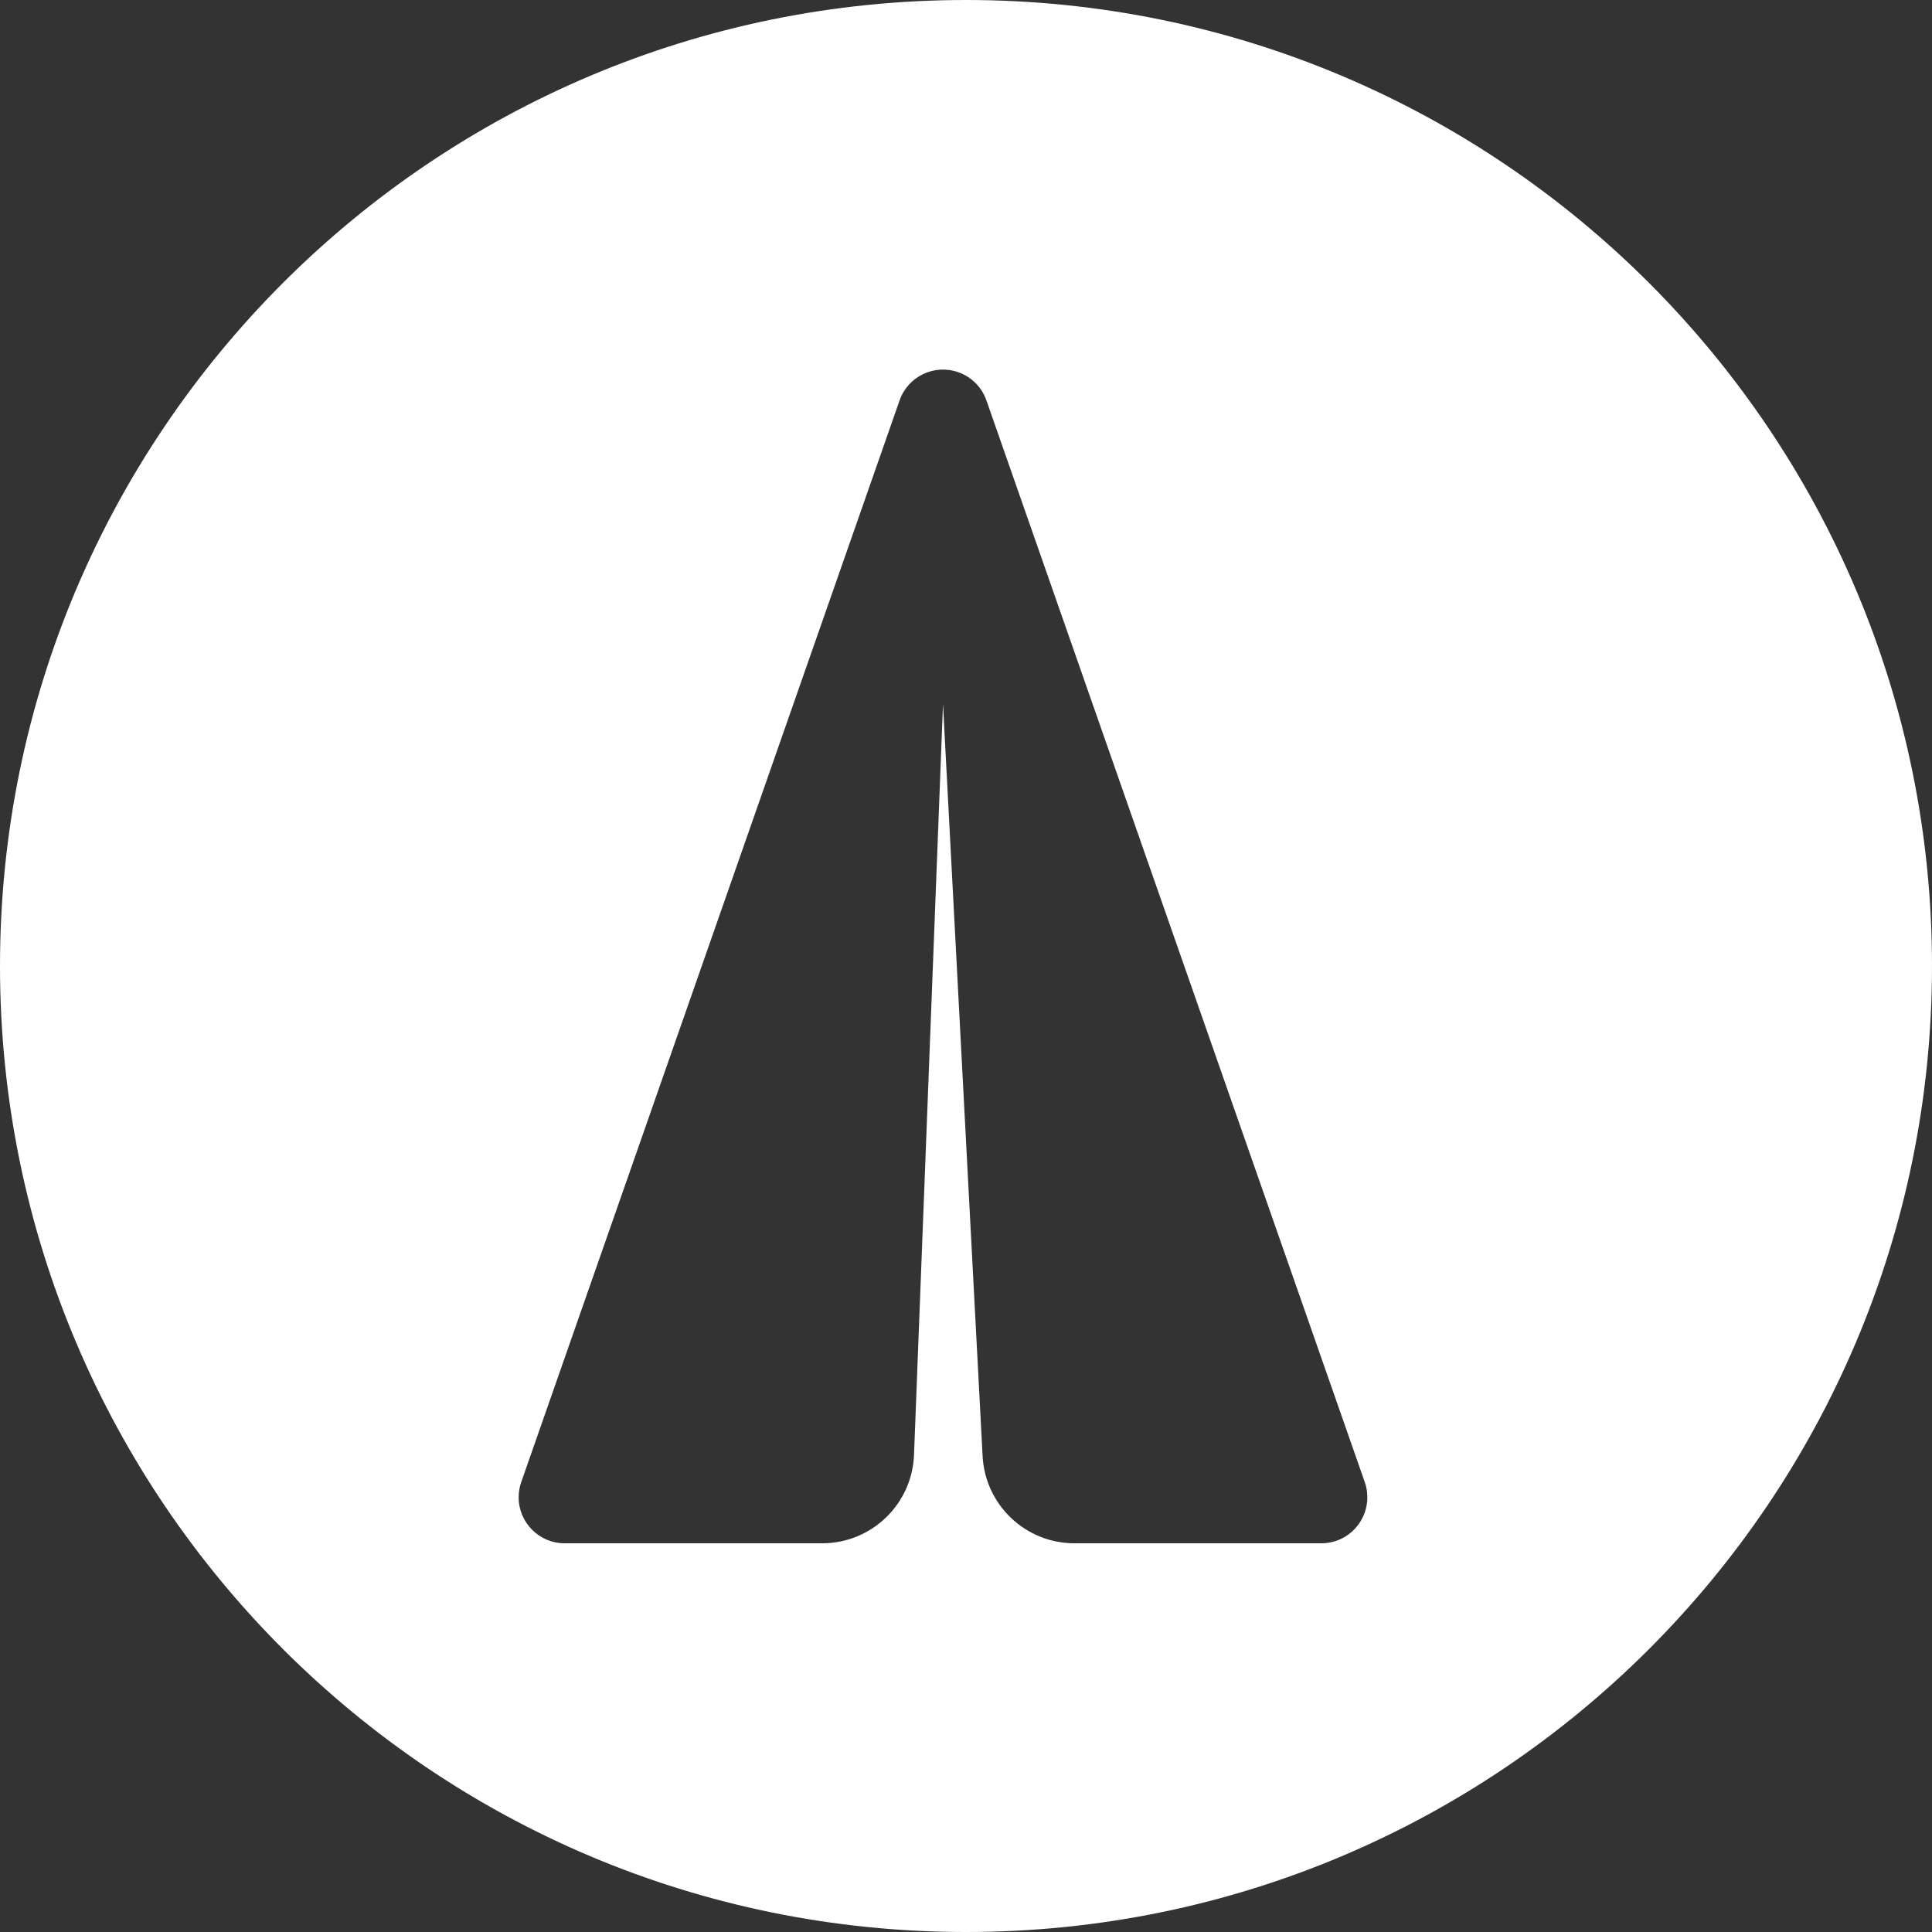 <?xml version="1.0" encoding="UTF-8"?>
<svg width="42px" height="42px" viewBox="0 0 42 42" version="1.1" xmlns="http://www.w3.org/2000/svg" xmlns:xlink="http://www.w3.org/1999/xlink">
    <rect x="0" y="0" width="42" height="42" fill="#333333" stroke="none"/>
    <!-- Generator: Sketch 49.3 (51167) - http://www.bohemiancoding.com/sketch -->
    <title>Combined Shape</title>
    <desc>Created with Sketch.</desc>
    <defs></defs>
    <g id="Page-1" stroke="none" stroke-width="1" fill="none" fill-rule="evenodd">
        <g id="Sent" transform="translate(-167, -244)" fill="#FFFFFF">
            <path d="M188,286 C176.402,286 167,276.598 167,265 C167,253.402 176.402,244 188,244 C199.598,244 209,253.402 209,265 C209,276.598 199.598,286 188,286 Z M188.444,252.705 C188.344,252.417 188.118,252.191 187.83,252.091 C187.309,251.908 186.738,252.183 186.556,252.705 L178.331,276.22 C178.294,276.326 178.275,276.438 178.275,276.55 C178.275,277.102 178.723,277.55 179.275,277.55 L184.872,277.55 C185.946,277.55 186.829,276.701 186.87,275.627 L187.5,259.304 L188.361,275.655 C188.417,276.717 189.295,277.55 190.358,277.55 L195.725,277.55 C195.837,277.55 195.949,277.531 196.055,277.494 C196.576,277.312 196.851,276.741 196.669,276.22 L188.444,252.705 Z" id="Combined-Shape"></path>
        </g>
    </g>
</svg>